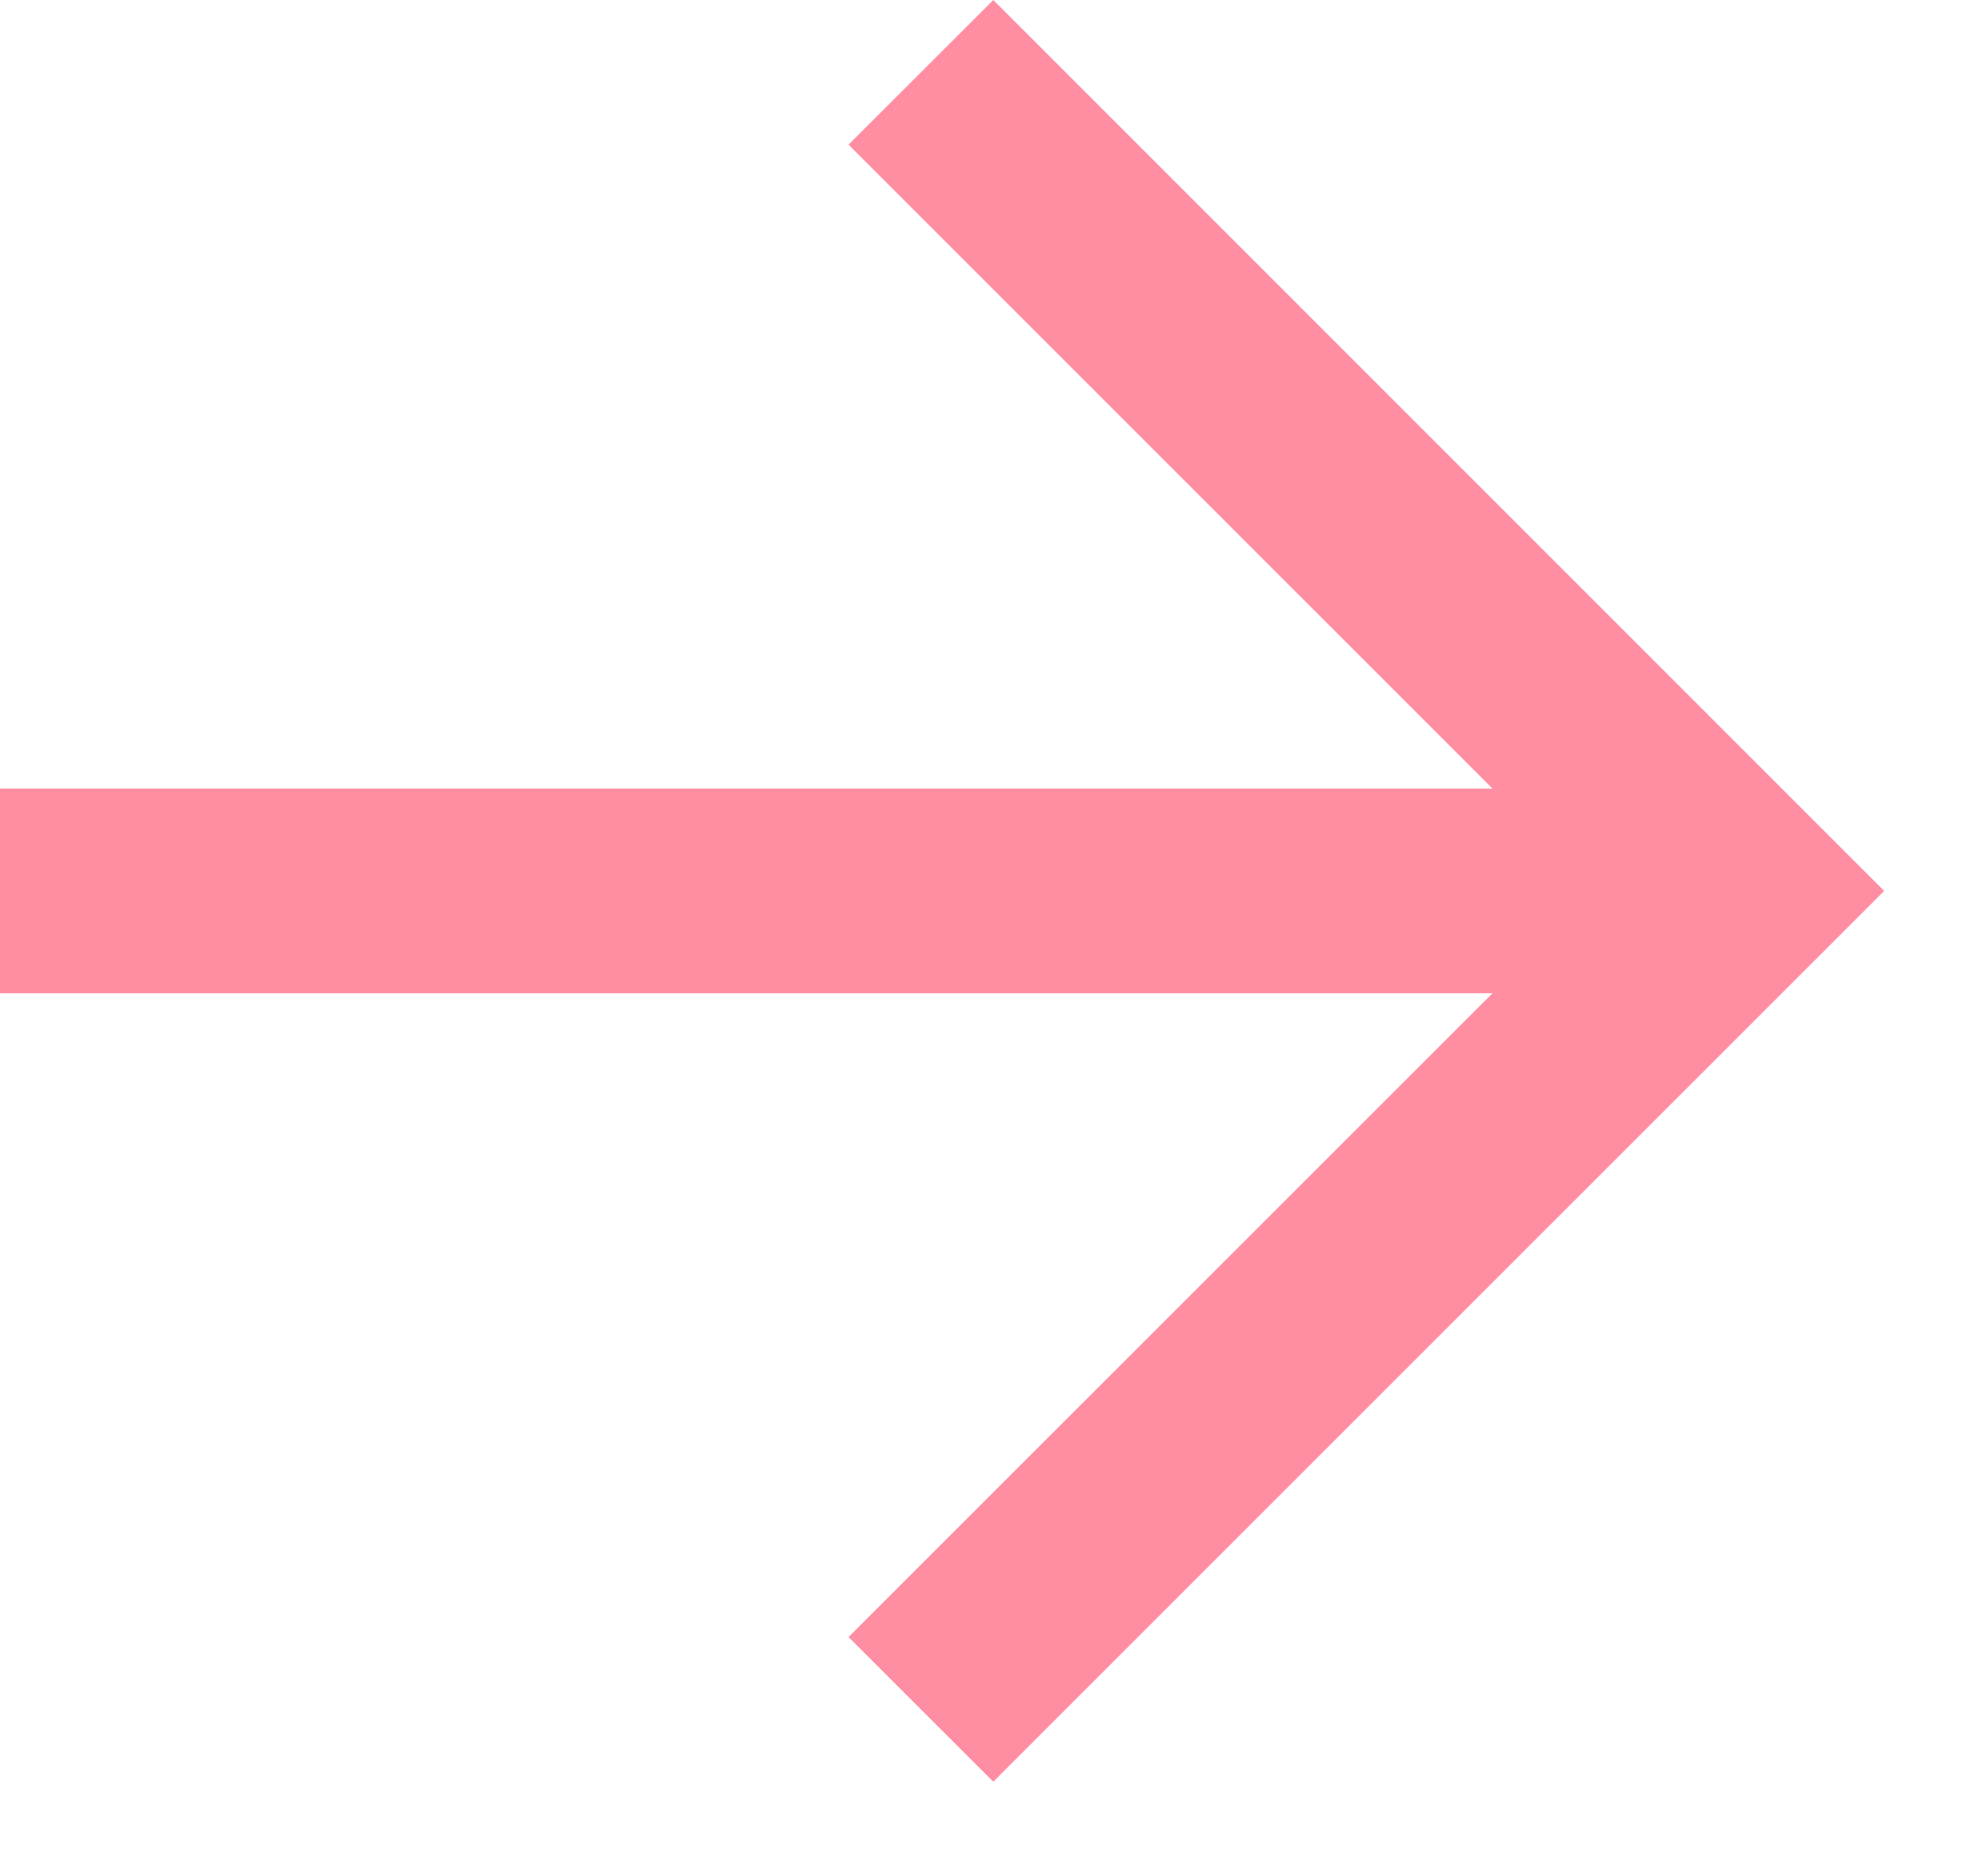 <svg width="17" height="16" viewBox="0 0 17 16" fill="none" xmlns="http://www.w3.org/2000/svg">
<path fill-rule="evenodd" clip-rule="evenodd" d="M12.763 8.494H0V6.744H12.763L7.256 1.237L8.494 0L16.112 7.619L8.494 15.237L7.256 14L12.763 8.494Z" fill="#FF8EA3"/>
</svg>

